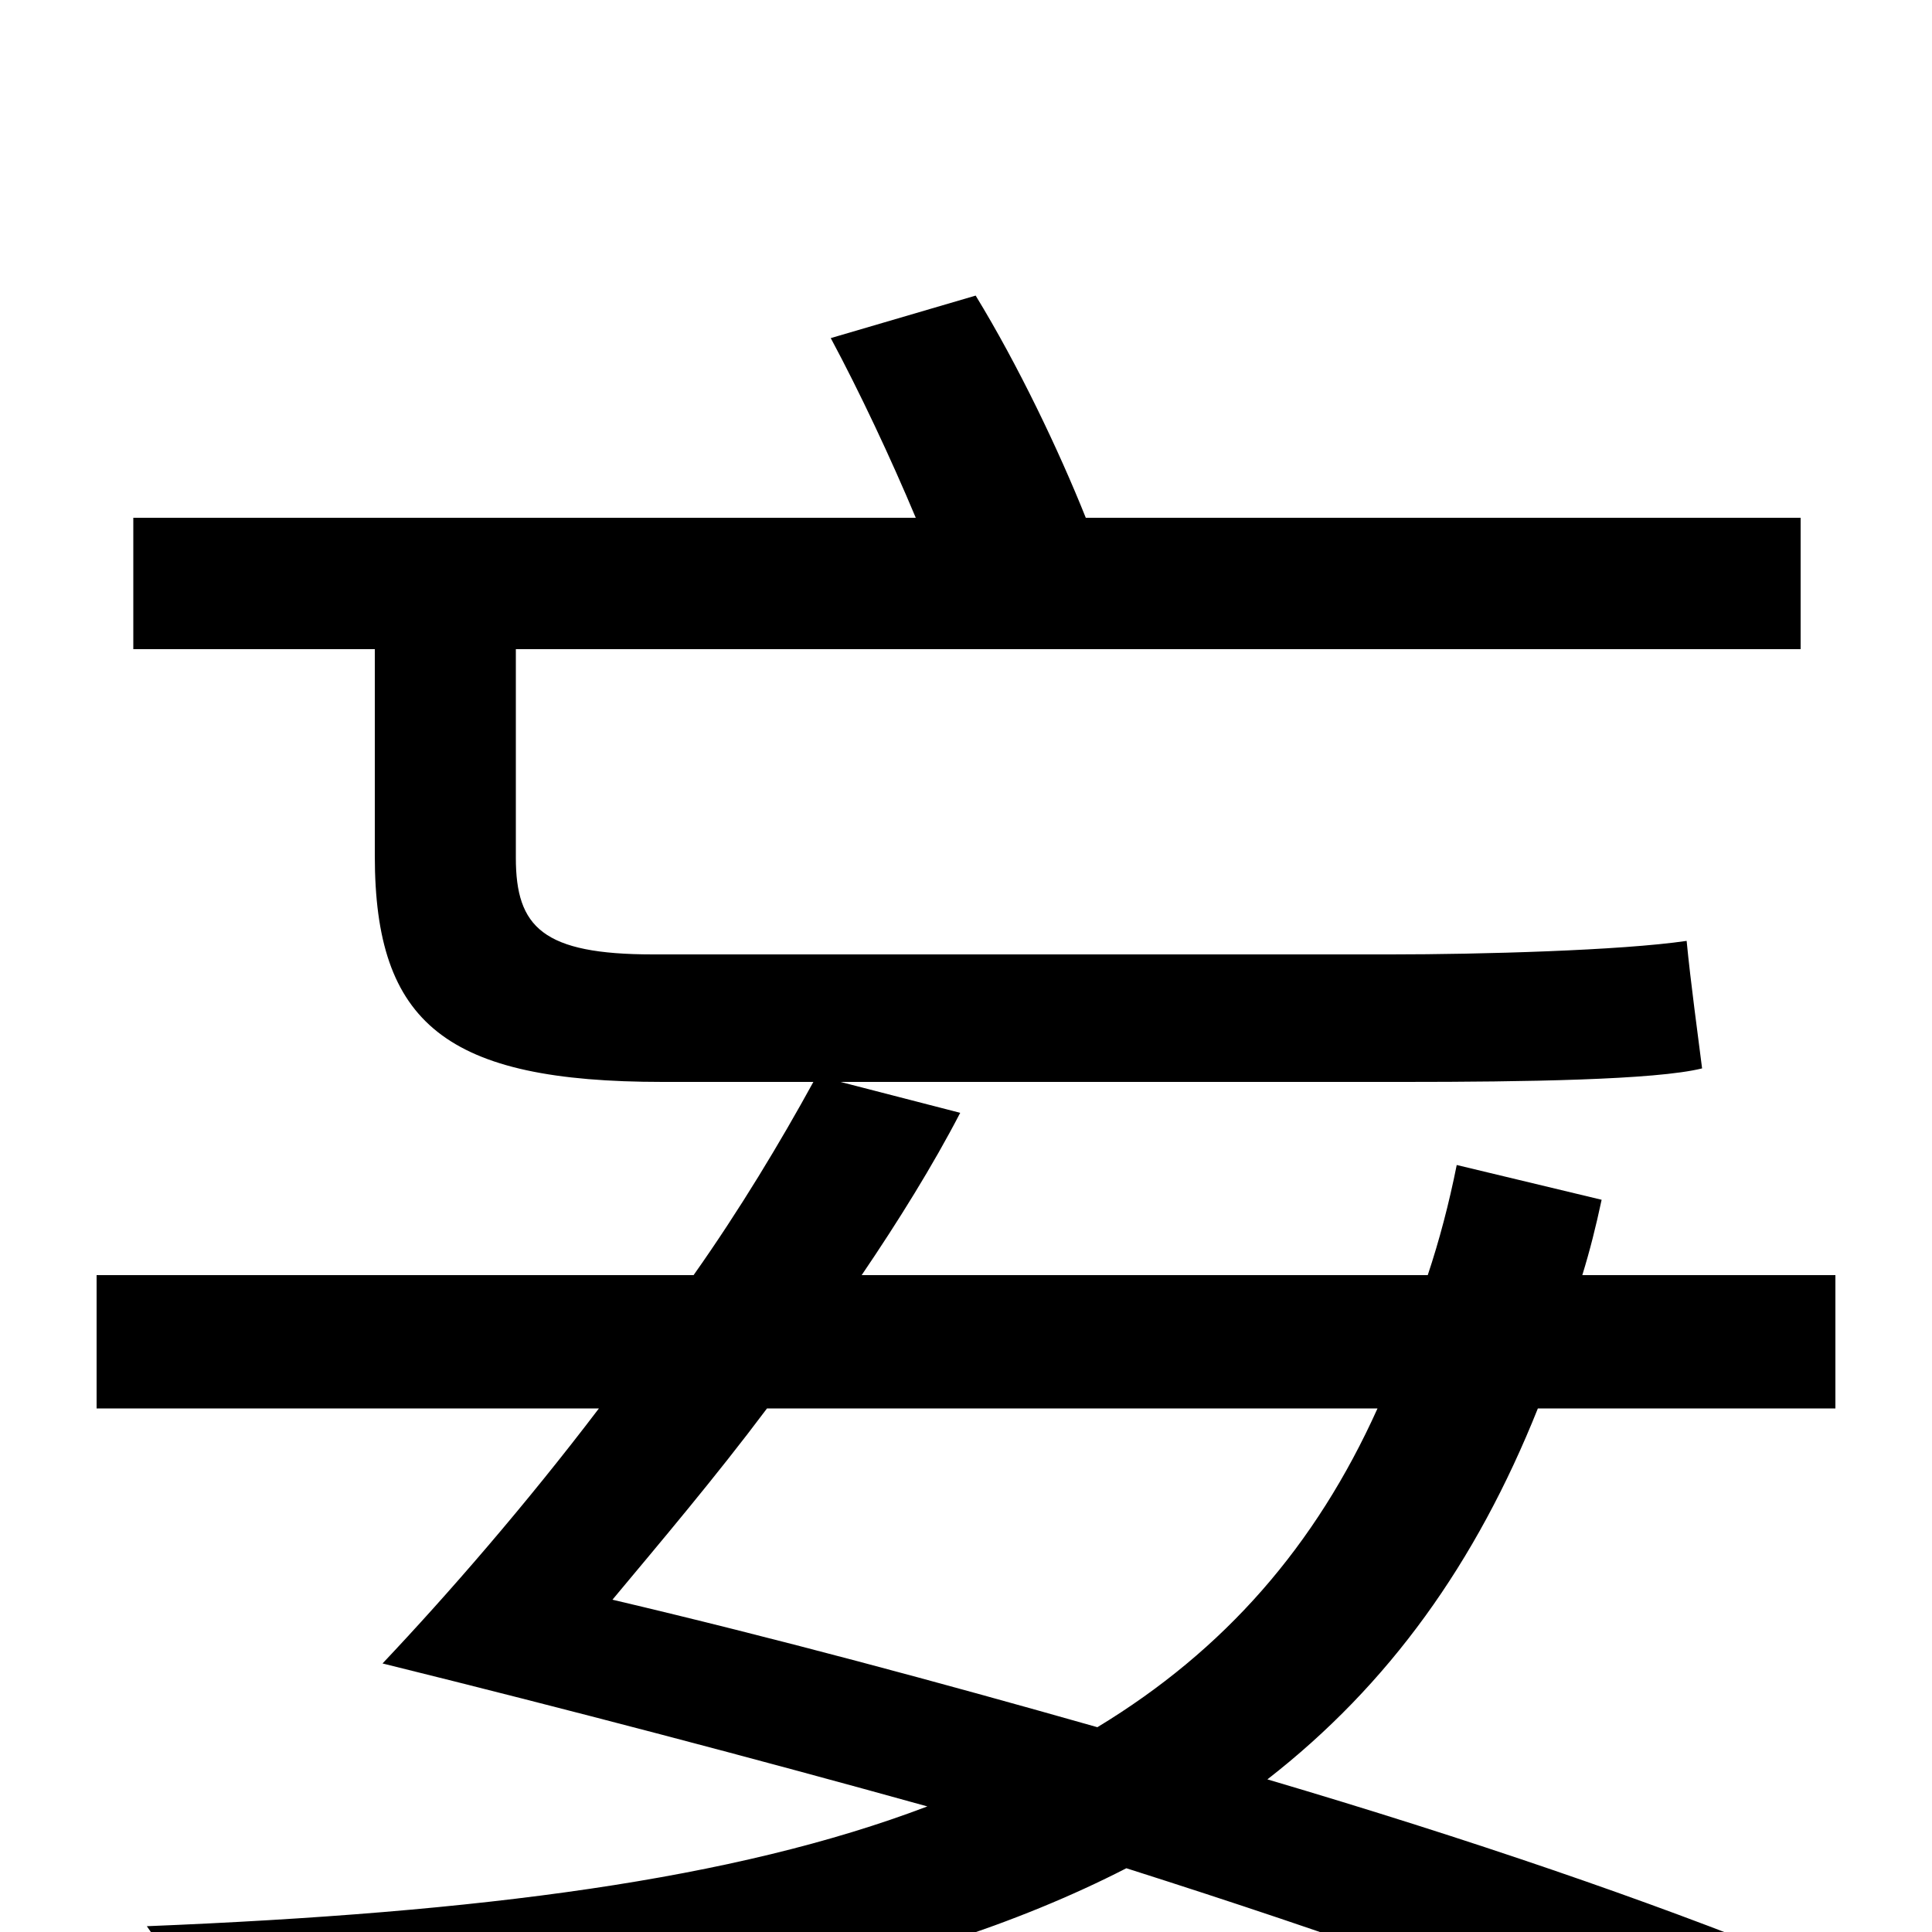 <svg xmlns="http://www.w3.org/2000/svg" viewBox="0 -1000 1000 1000">
	<path fill="#000000" d="M713 -271C681 -200 634 -146 568 -106C487 -129 402 -152 317 -172C342 -202 370 -235 397 -271ZM950 -271V-340H819C823 -353 826 -365 829 -379L754 -397C750 -377 745 -358 739 -340H446C465 -368 483 -397 497 -424L435 -440H727C788 -440 857 -441 881 -447C879 -463 875 -492 873 -513C839 -508 766 -506 720 -506H338C281 -506 267 -520 267 -556V-664H932V-732H562C548 -767 527 -811 505 -847L430 -825C445 -797 461 -763 474 -732H69V-664H194V-557C194 -470 231 -440 343 -440H421C404 -409 383 -374 359 -340H50V-271H310C272 -221 232 -175 198 -139C295 -115 390 -90 480 -65C380 -27 249 -10 76 -3C89 15 101 42 106 65C315 53 470 25 583 -33C693 2 789 36 863 69L928 14C854 -16 761 -48 656 -79C719 -128 764 -191 796 -271Z"/>
</svg>